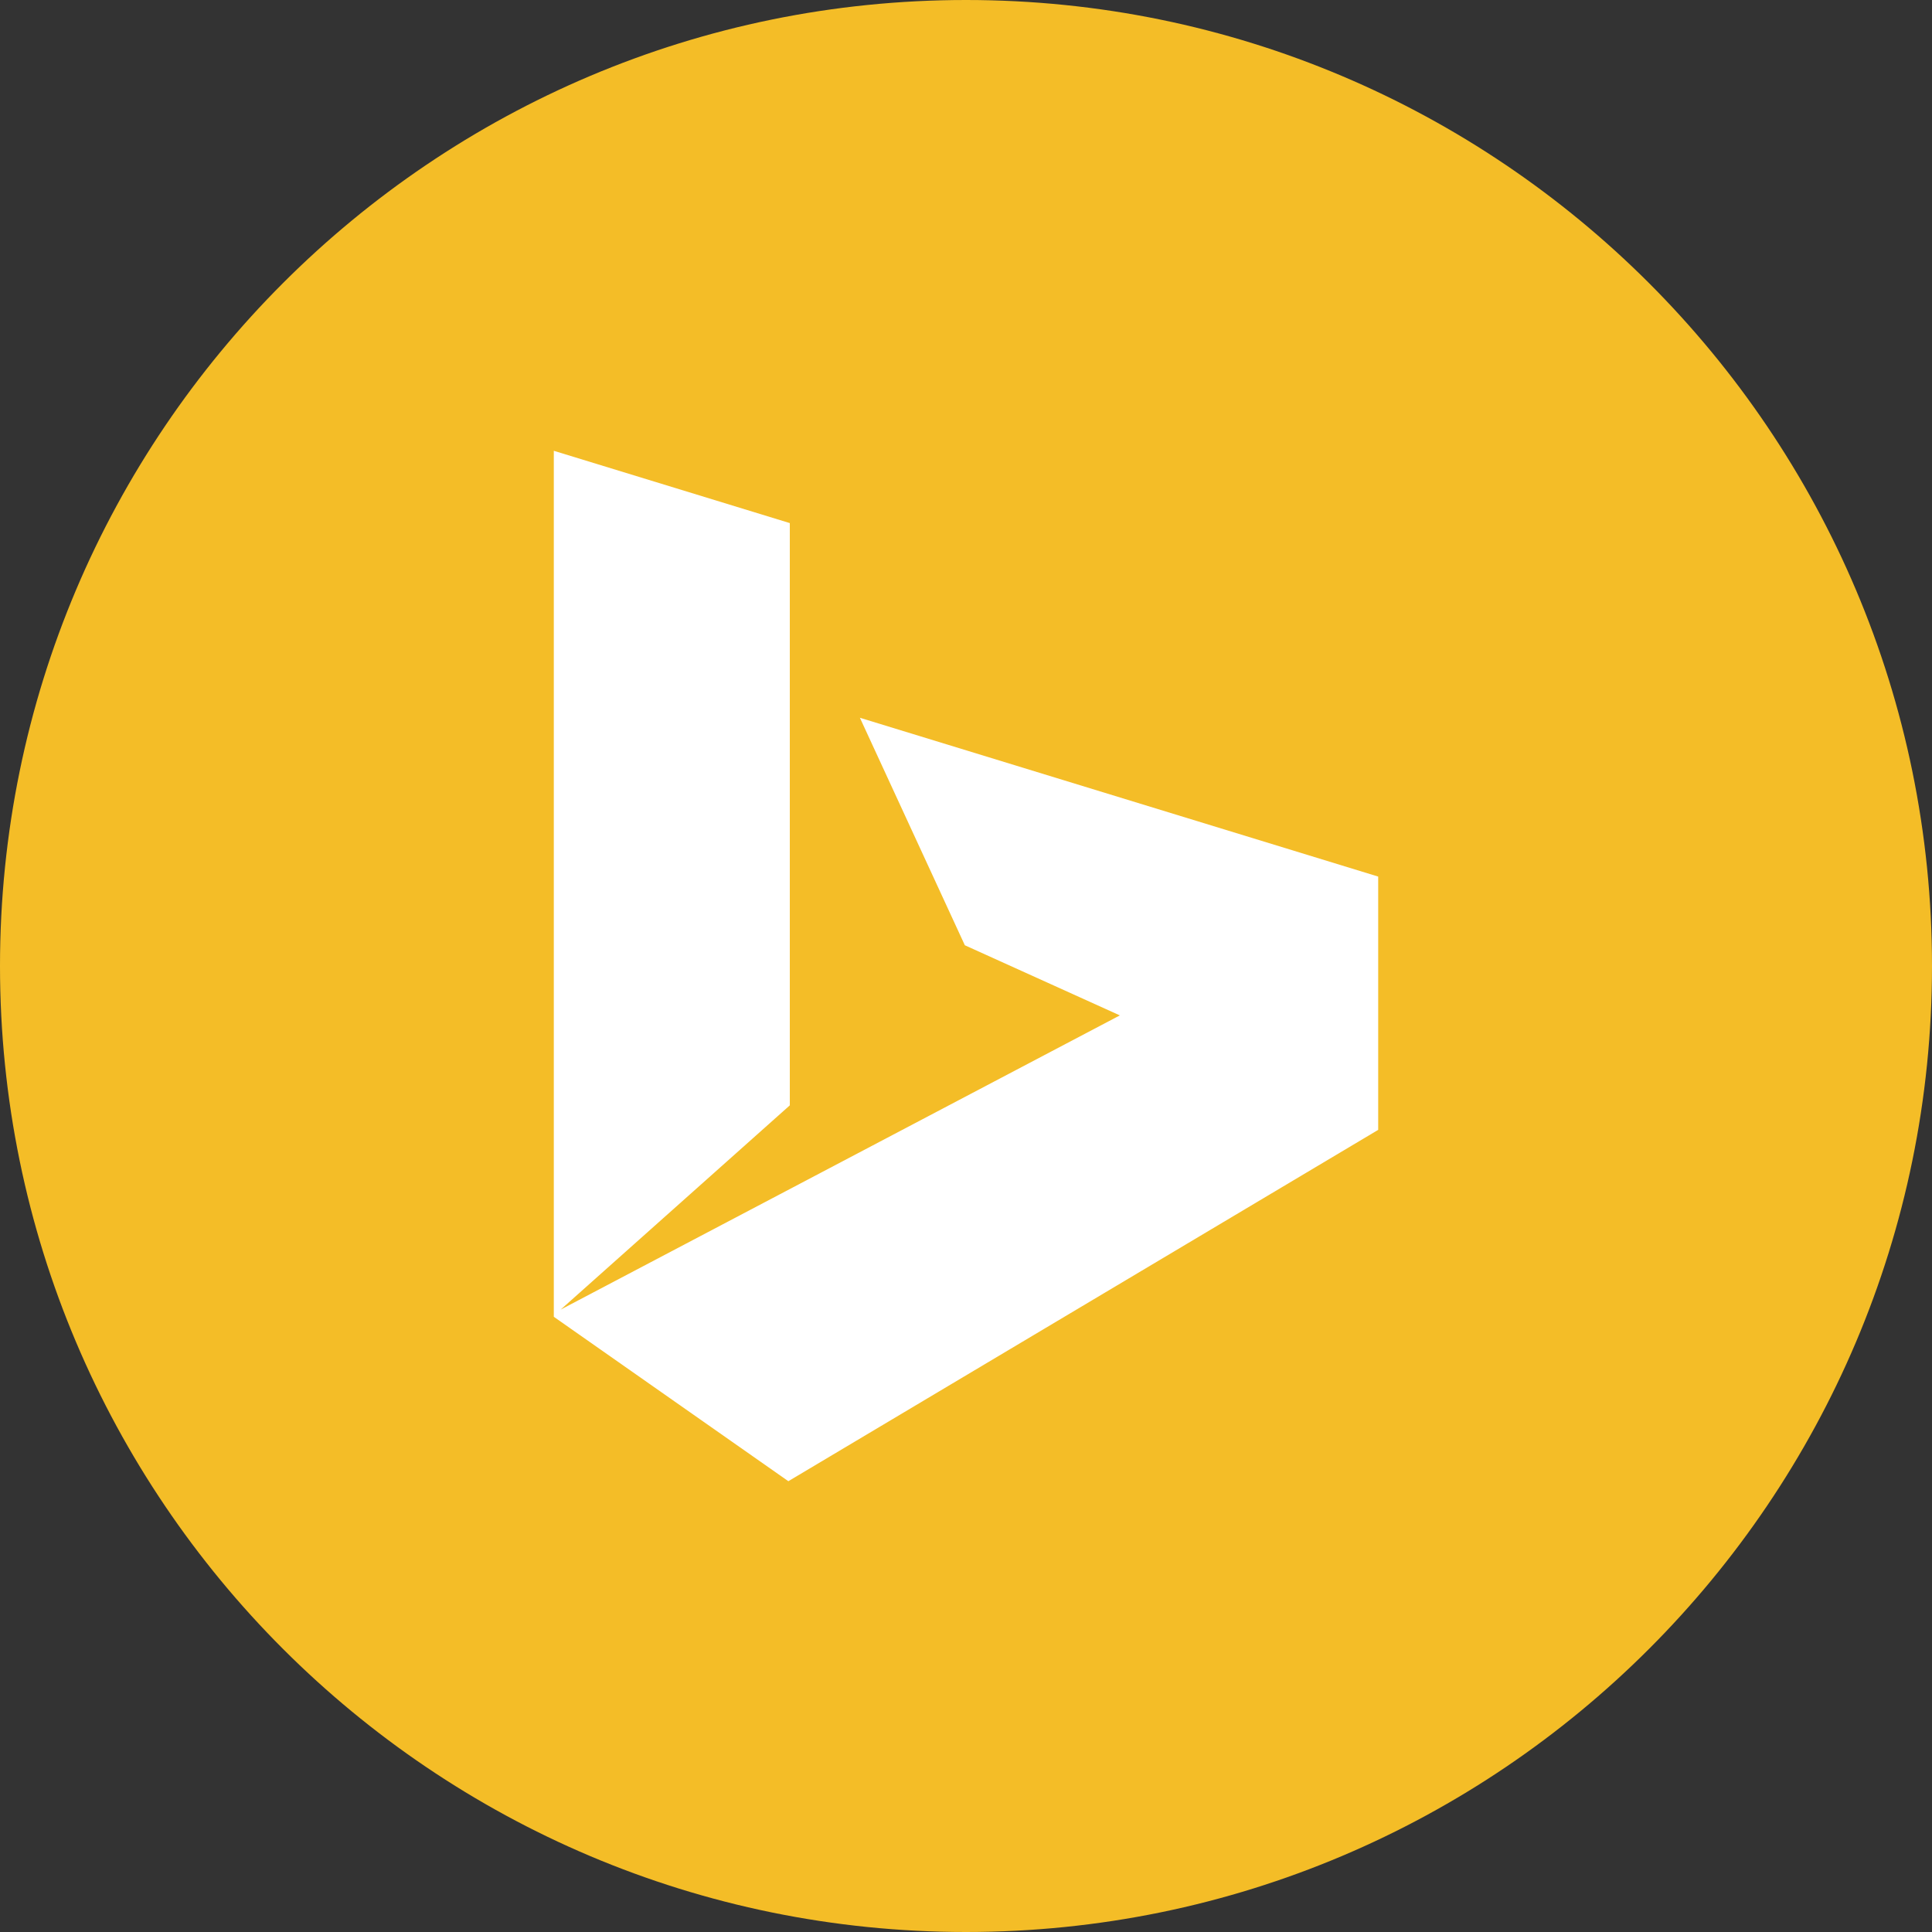 <?xml version="1.0" encoding="UTF-8" standalone="no"?>
<svg width="60px" height="60px" viewBox="0 0 60 60" version="1.1" xmlns="http://www.w3.org/2000/svg" xmlns:xlink="http://www.w3.org/1999/xlink" xmlns:sketch="http://www.bohemiancoding.com/sketch/ns">
    <rect x="0" y="0" width="60" height="60" fill="#333333" stroke="none"/>
    <!-- Generator: Sketch 3.3.1 (12005) - http://www.bohemiancoding.com/sketch -->
    <title>bing</title>
    <desc>Created with Sketch.</desc>
    <defs></defs>
    <g id="Social-icons-grid" stroke="none" stroke-width="1" fill="none" fill-rule="evenodd" sketch:type="MSPage">
        <g id="bing" sketch:type="MSLayerGroup">
            <path d="M60,30 C60,46.56 46.56,60 30,60 C13.44,60 0,46.56 0,30 C0,13.44 13.44,0 30,0 C46.56,0 60,13.44 60,30 L60,30 Z" id="path2760" fill="#F4BD27" sketch:type="MSShapeGroup"></path>
            <path d="M24.483,46 L17.199,40.894 L17.199,14 L24.528,16.245 L24.528,34.328 L17.412,40.671 L34.778,31.534 L29.964,29.356 L26.705,22.291 L42.801,27.223 L42.801,35.089 L24.483,46 Z" id="path2998" fill="#FFFFFF" sketch:type="MSShapeGroup"></path>
        </g>
    </g>
</svg>